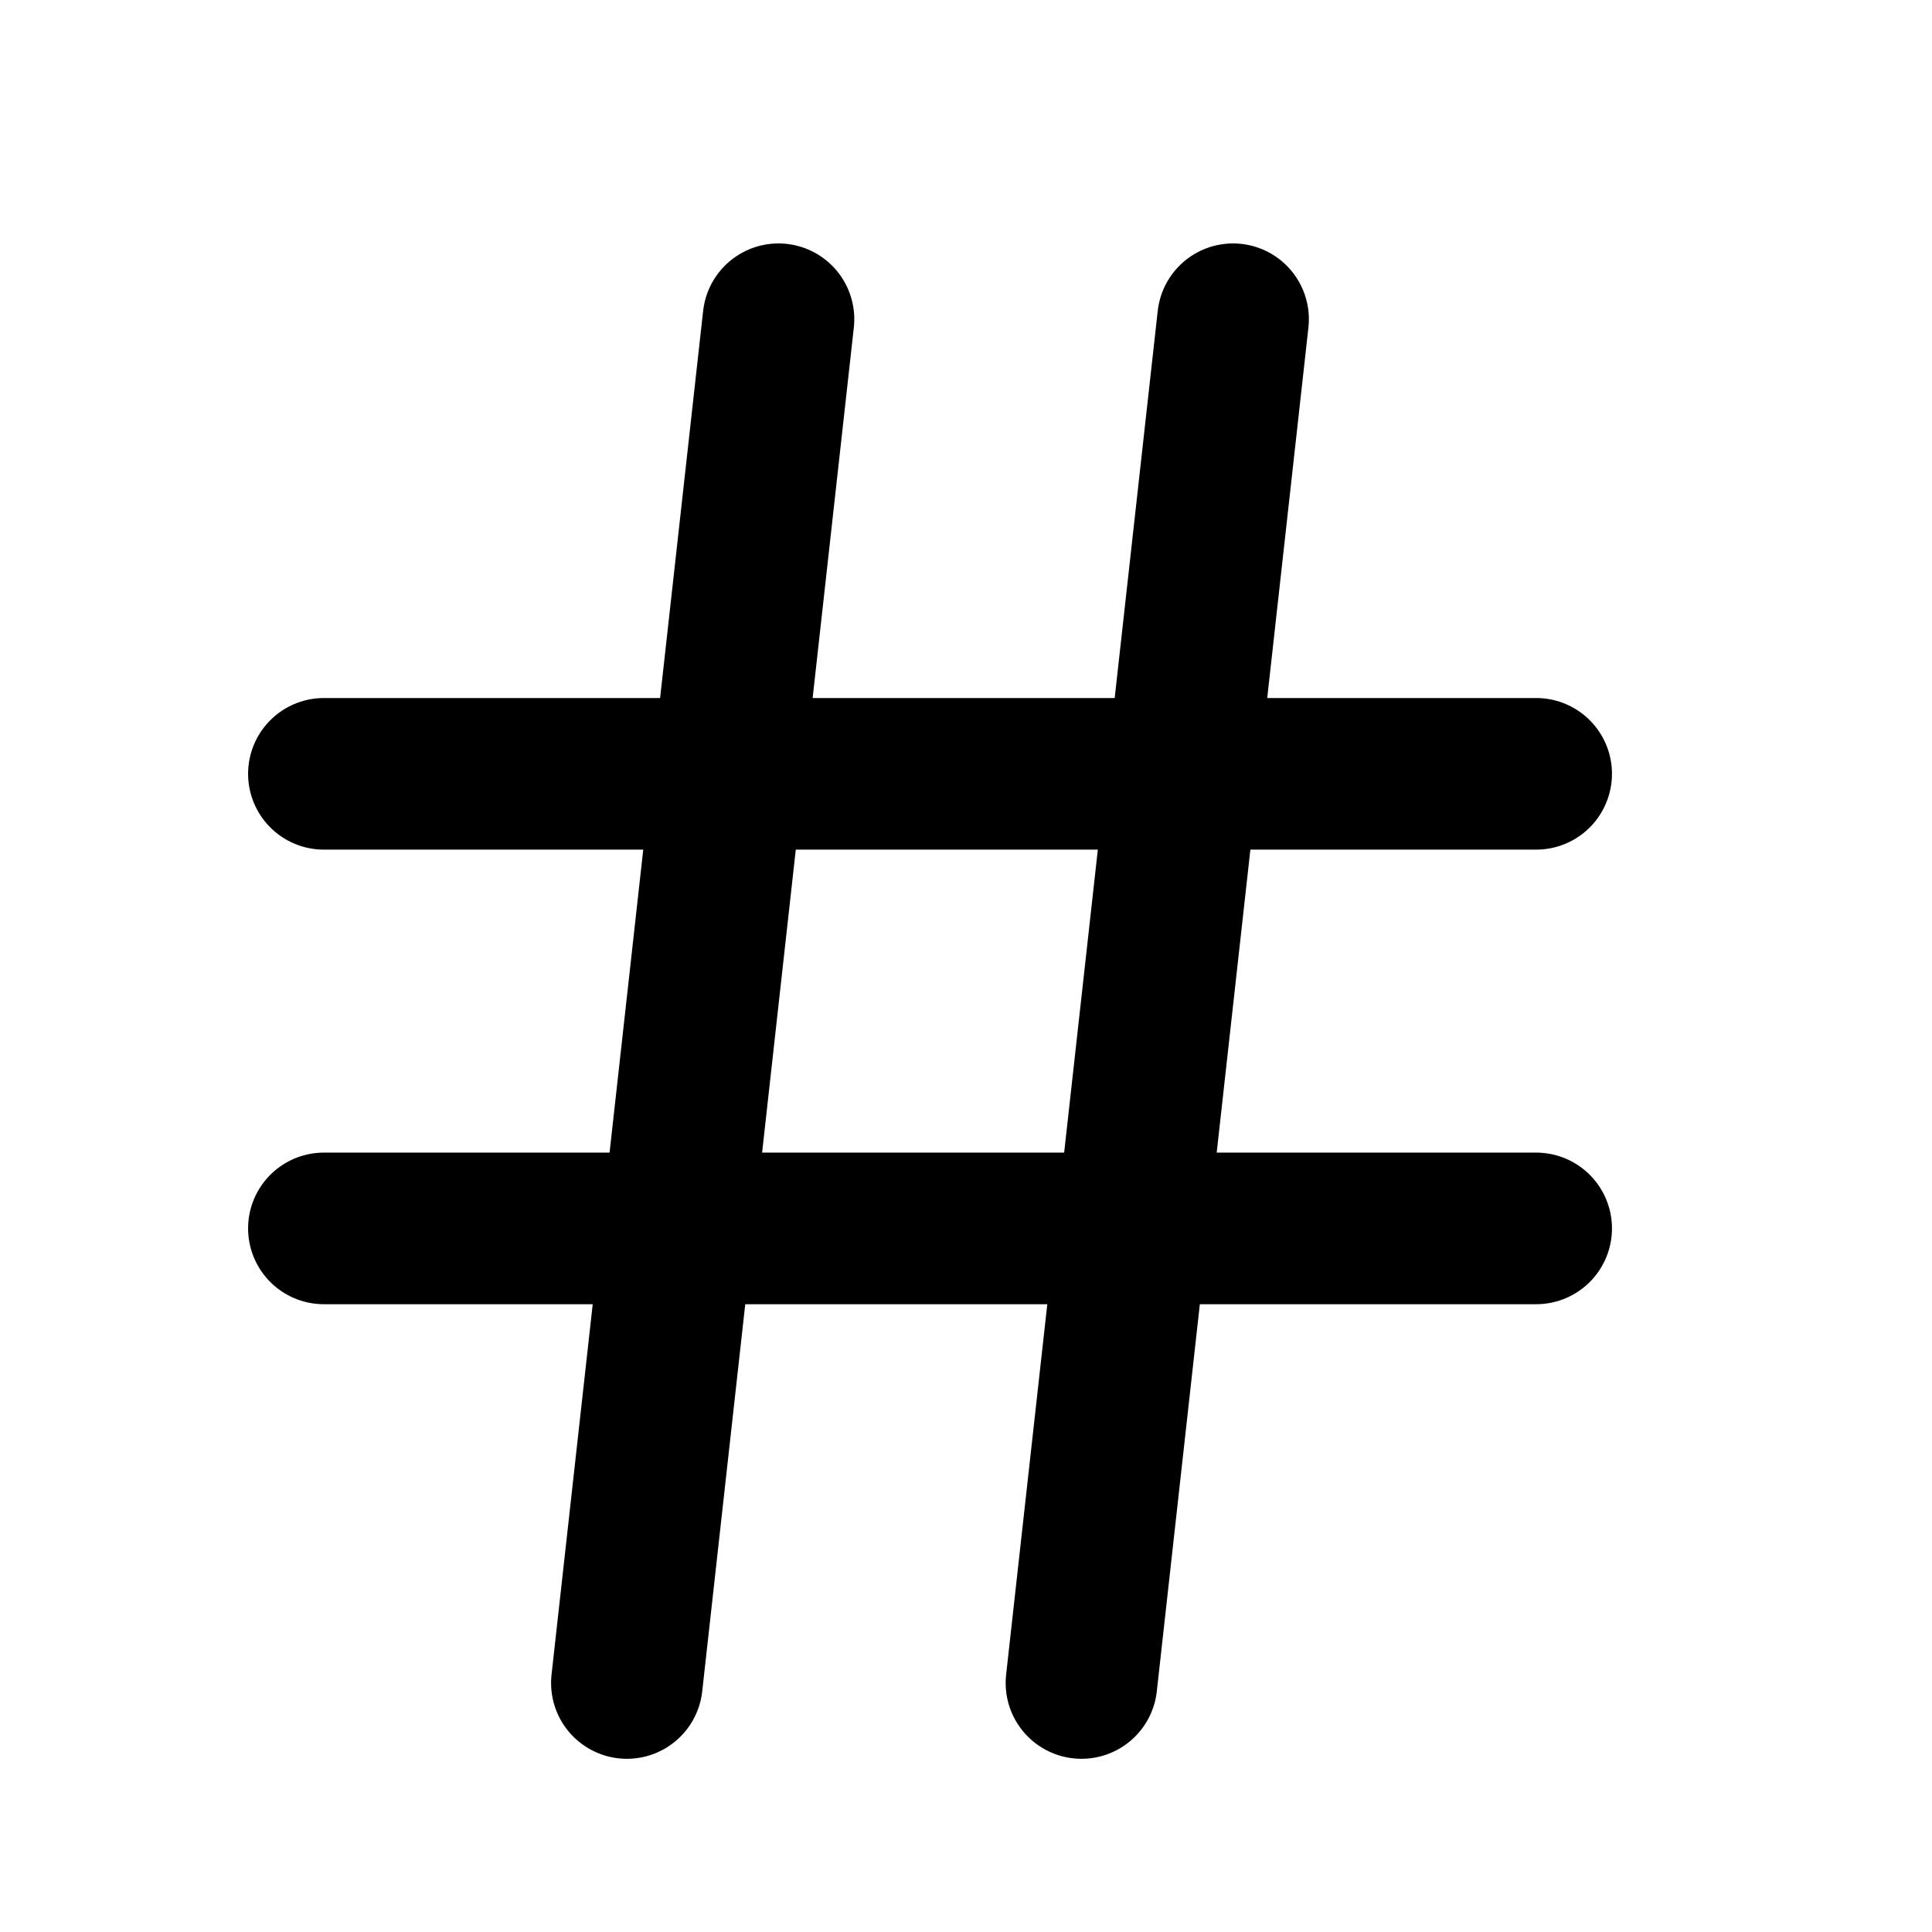 <svg width="17" height="17" viewBox="0 0 17 17" fill="none" xmlns="http://www.w3.org/2000/svg">
<path d="M2.85 6.809H13.517" stroke="currentColor" stroke-width="1.334" stroke-linecap="round" stroke-linejoin="round"/>
<path d="M2.85 10.809H13.517" stroke="currentColor" stroke-width="1.334" stroke-linecap="round" stroke-linejoin="round"/>
<path d="M6.85 2.809L5.516 14.809" stroke="currentColor" stroke-width="1.334" stroke-linecap="round" stroke-linejoin="round"/>
<path d="M10.85 2.809L9.516 14.809" stroke="currentColor" stroke-width="1.334" stroke-linecap="round" stroke-linejoin="round"/>
</svg>
